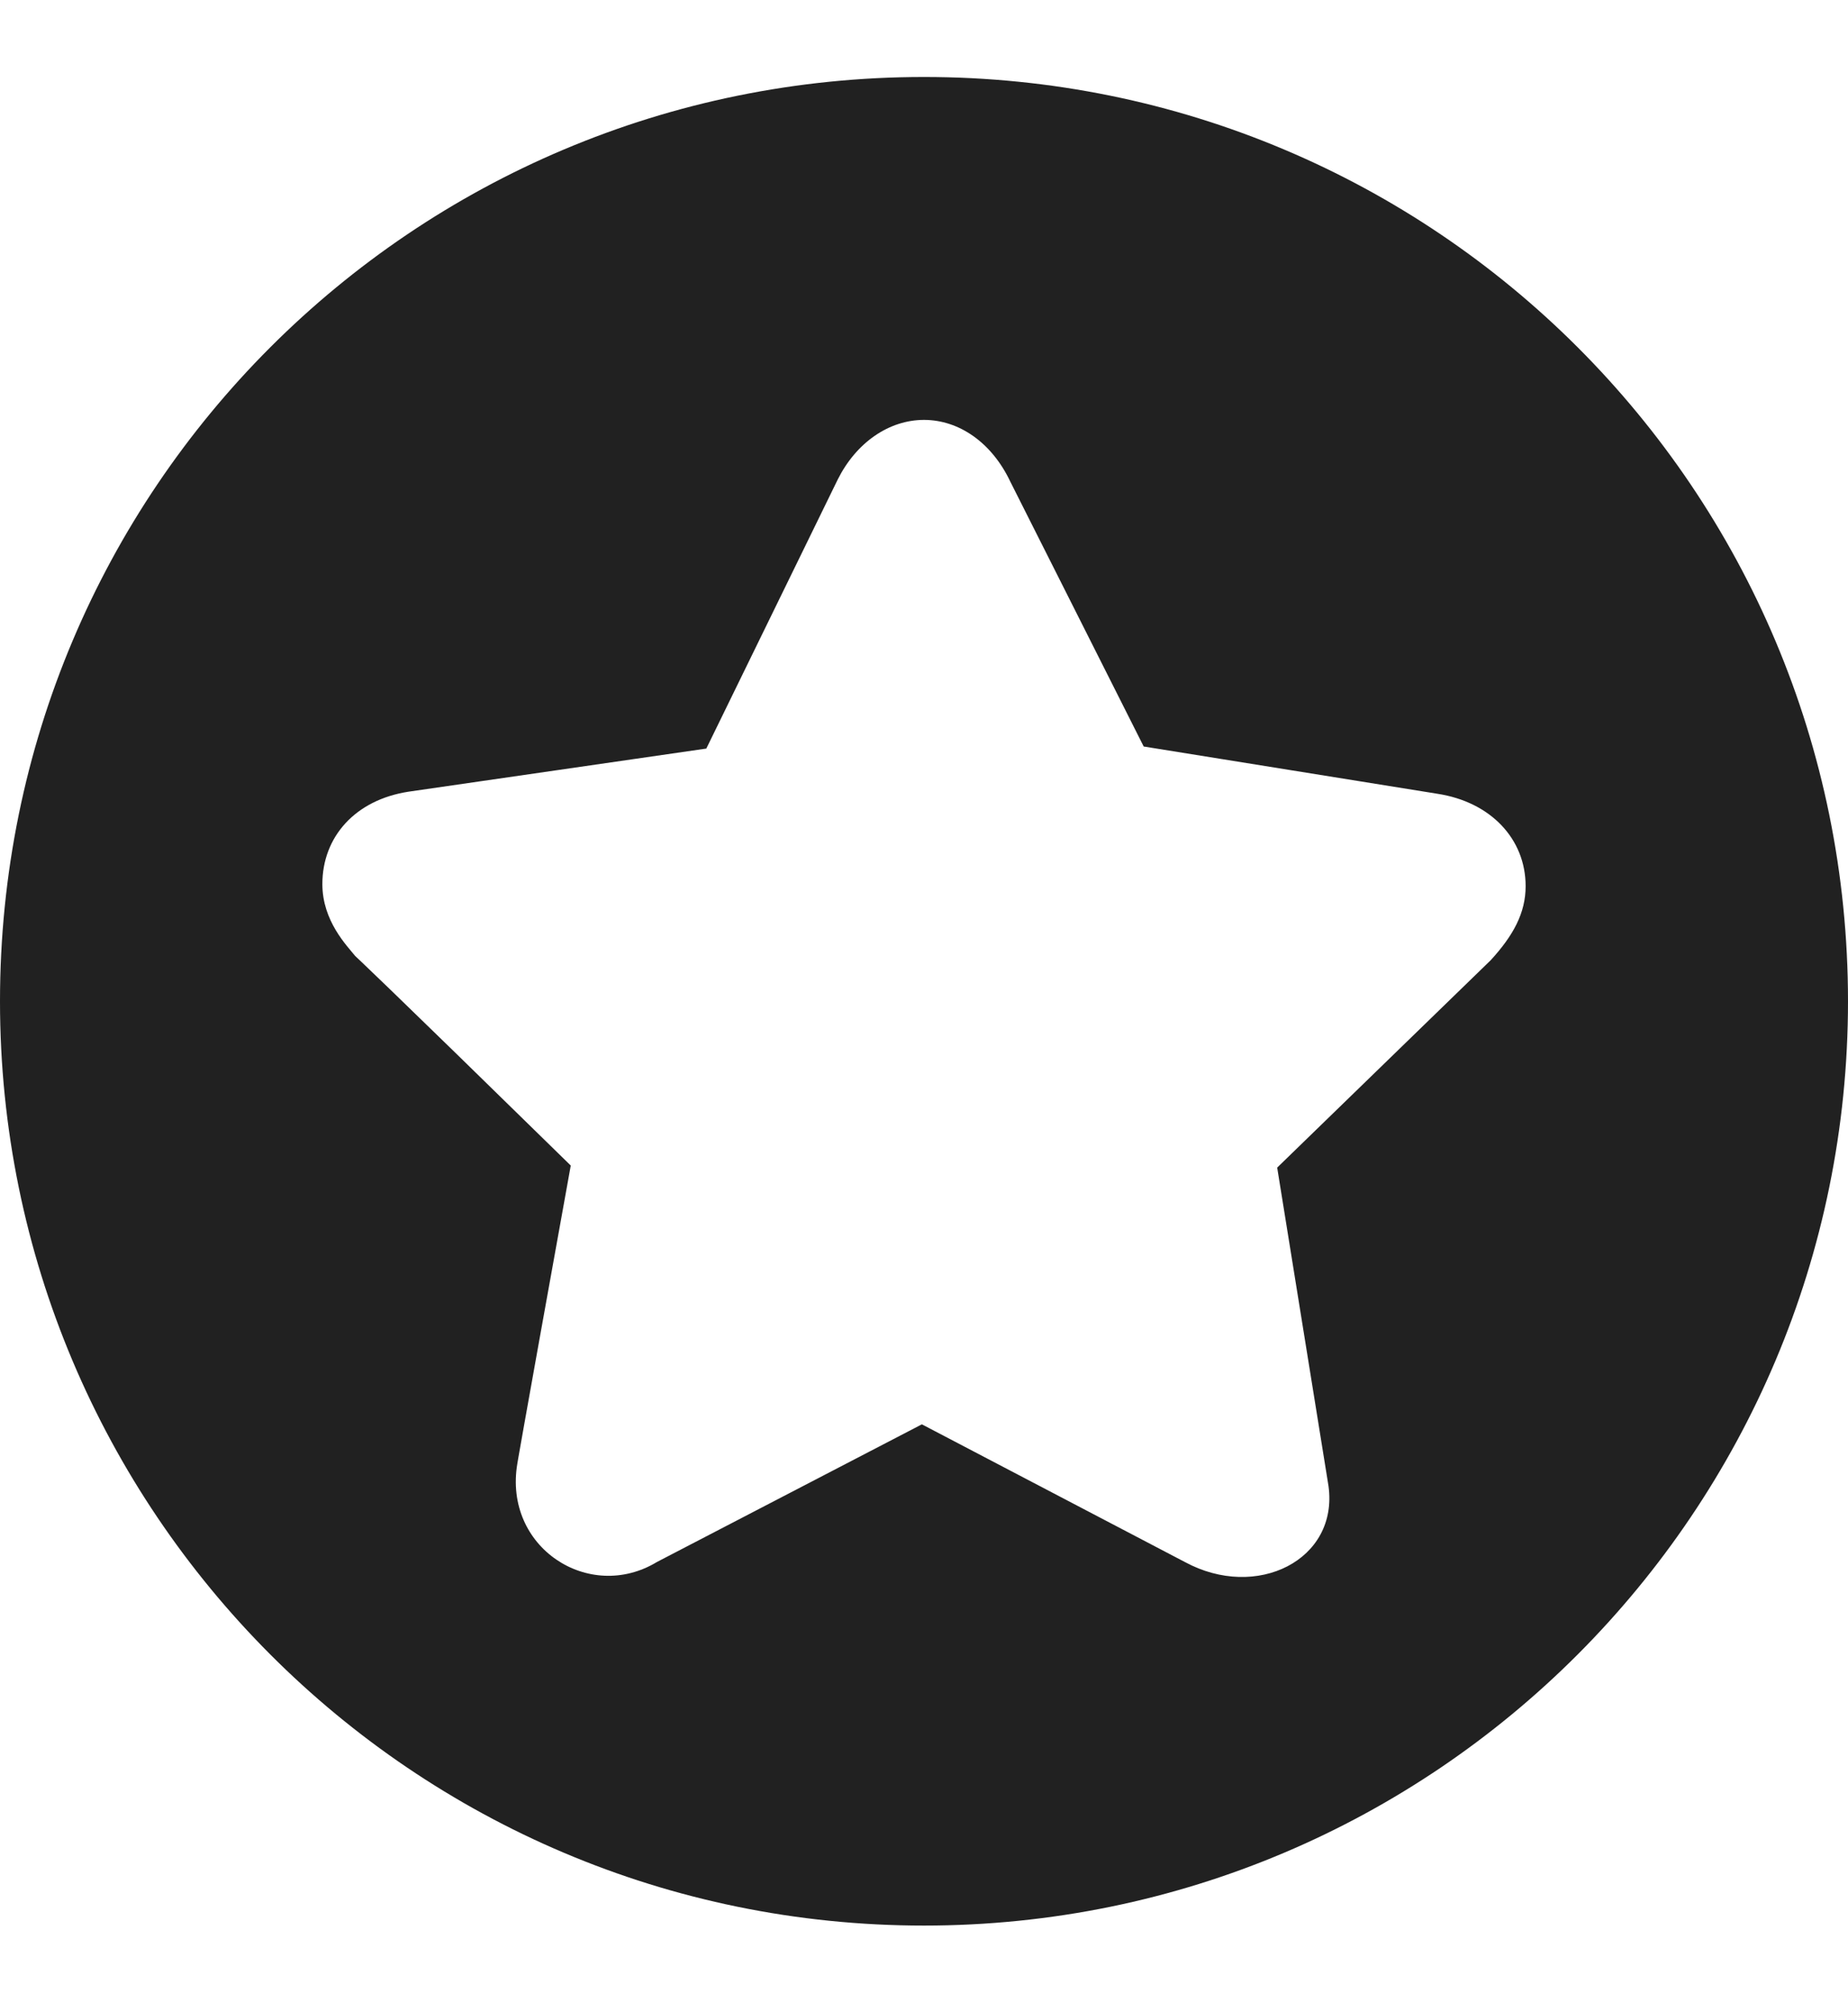 <?xml version="1.0" encoding="utf-8"?>
<!-- Generator: Adobe Illustrator 16.0.0, SVG Export Plug-In . SVG Version: 6.00 Build 0)  -->
<!DOCTYPE svg PUBLIC "-//W3C//DTD SVG 1.1//EN" "http://www.w3.org/Graphics/SVG/1.1/DTD/svg11.dtd">
<svg version="1.1" id="Shape_9_1_" xmlns="http://www.w3.org/2000/svg" xmlns:xlink="http://www.w3.org/1999/xlink" x="0px" y="0px"
	 width="34px" height="37px" viewBox="0 0 34 37" enable-background="new 0 0 34 37" xml:space="preserve">
<g id="Shape_9">
	<g>
		<path fill-rule="evenodd" clip-rule="evenodd" fill="#212121" d="M17,1.416c-9.407,0-17,7.593-17,17c0,9.369,7.593,17,17,17
			c9.406,0,17-7.631,17-17C34,9.009,26.406,1.416,17,1.416z M27.427,17.66l-3.929,3.815l0.944,5.856
			c0.188,1.359-1.322,2.115-2.645,1.397l-4.836-2.531l-4.873,2.531c-1.247,0.756-2.833-0.265-2.569-1.813c0,0,0-0.038,0.982-5.478
			c-3.551-3.476-3.966-3.854-3.966-3.854c-0.151-0.189-0.604-0.643-0.604-1.322c0-0.869,0.604-1.549,1.586-1.7l5.478-0.793
			l2.418-4.949c0.34-0.68,0.944-1.096,1.587-1.096s1.247,0.416,1.587,1.134l2.455,4.873l5.402,0.869
			c0.982,0.15,1.625,0.831,1.625,1.7C28.069,16.791,27.842,17.207,27.427,17.66z"/>
	</g>
</g>
</svg>
